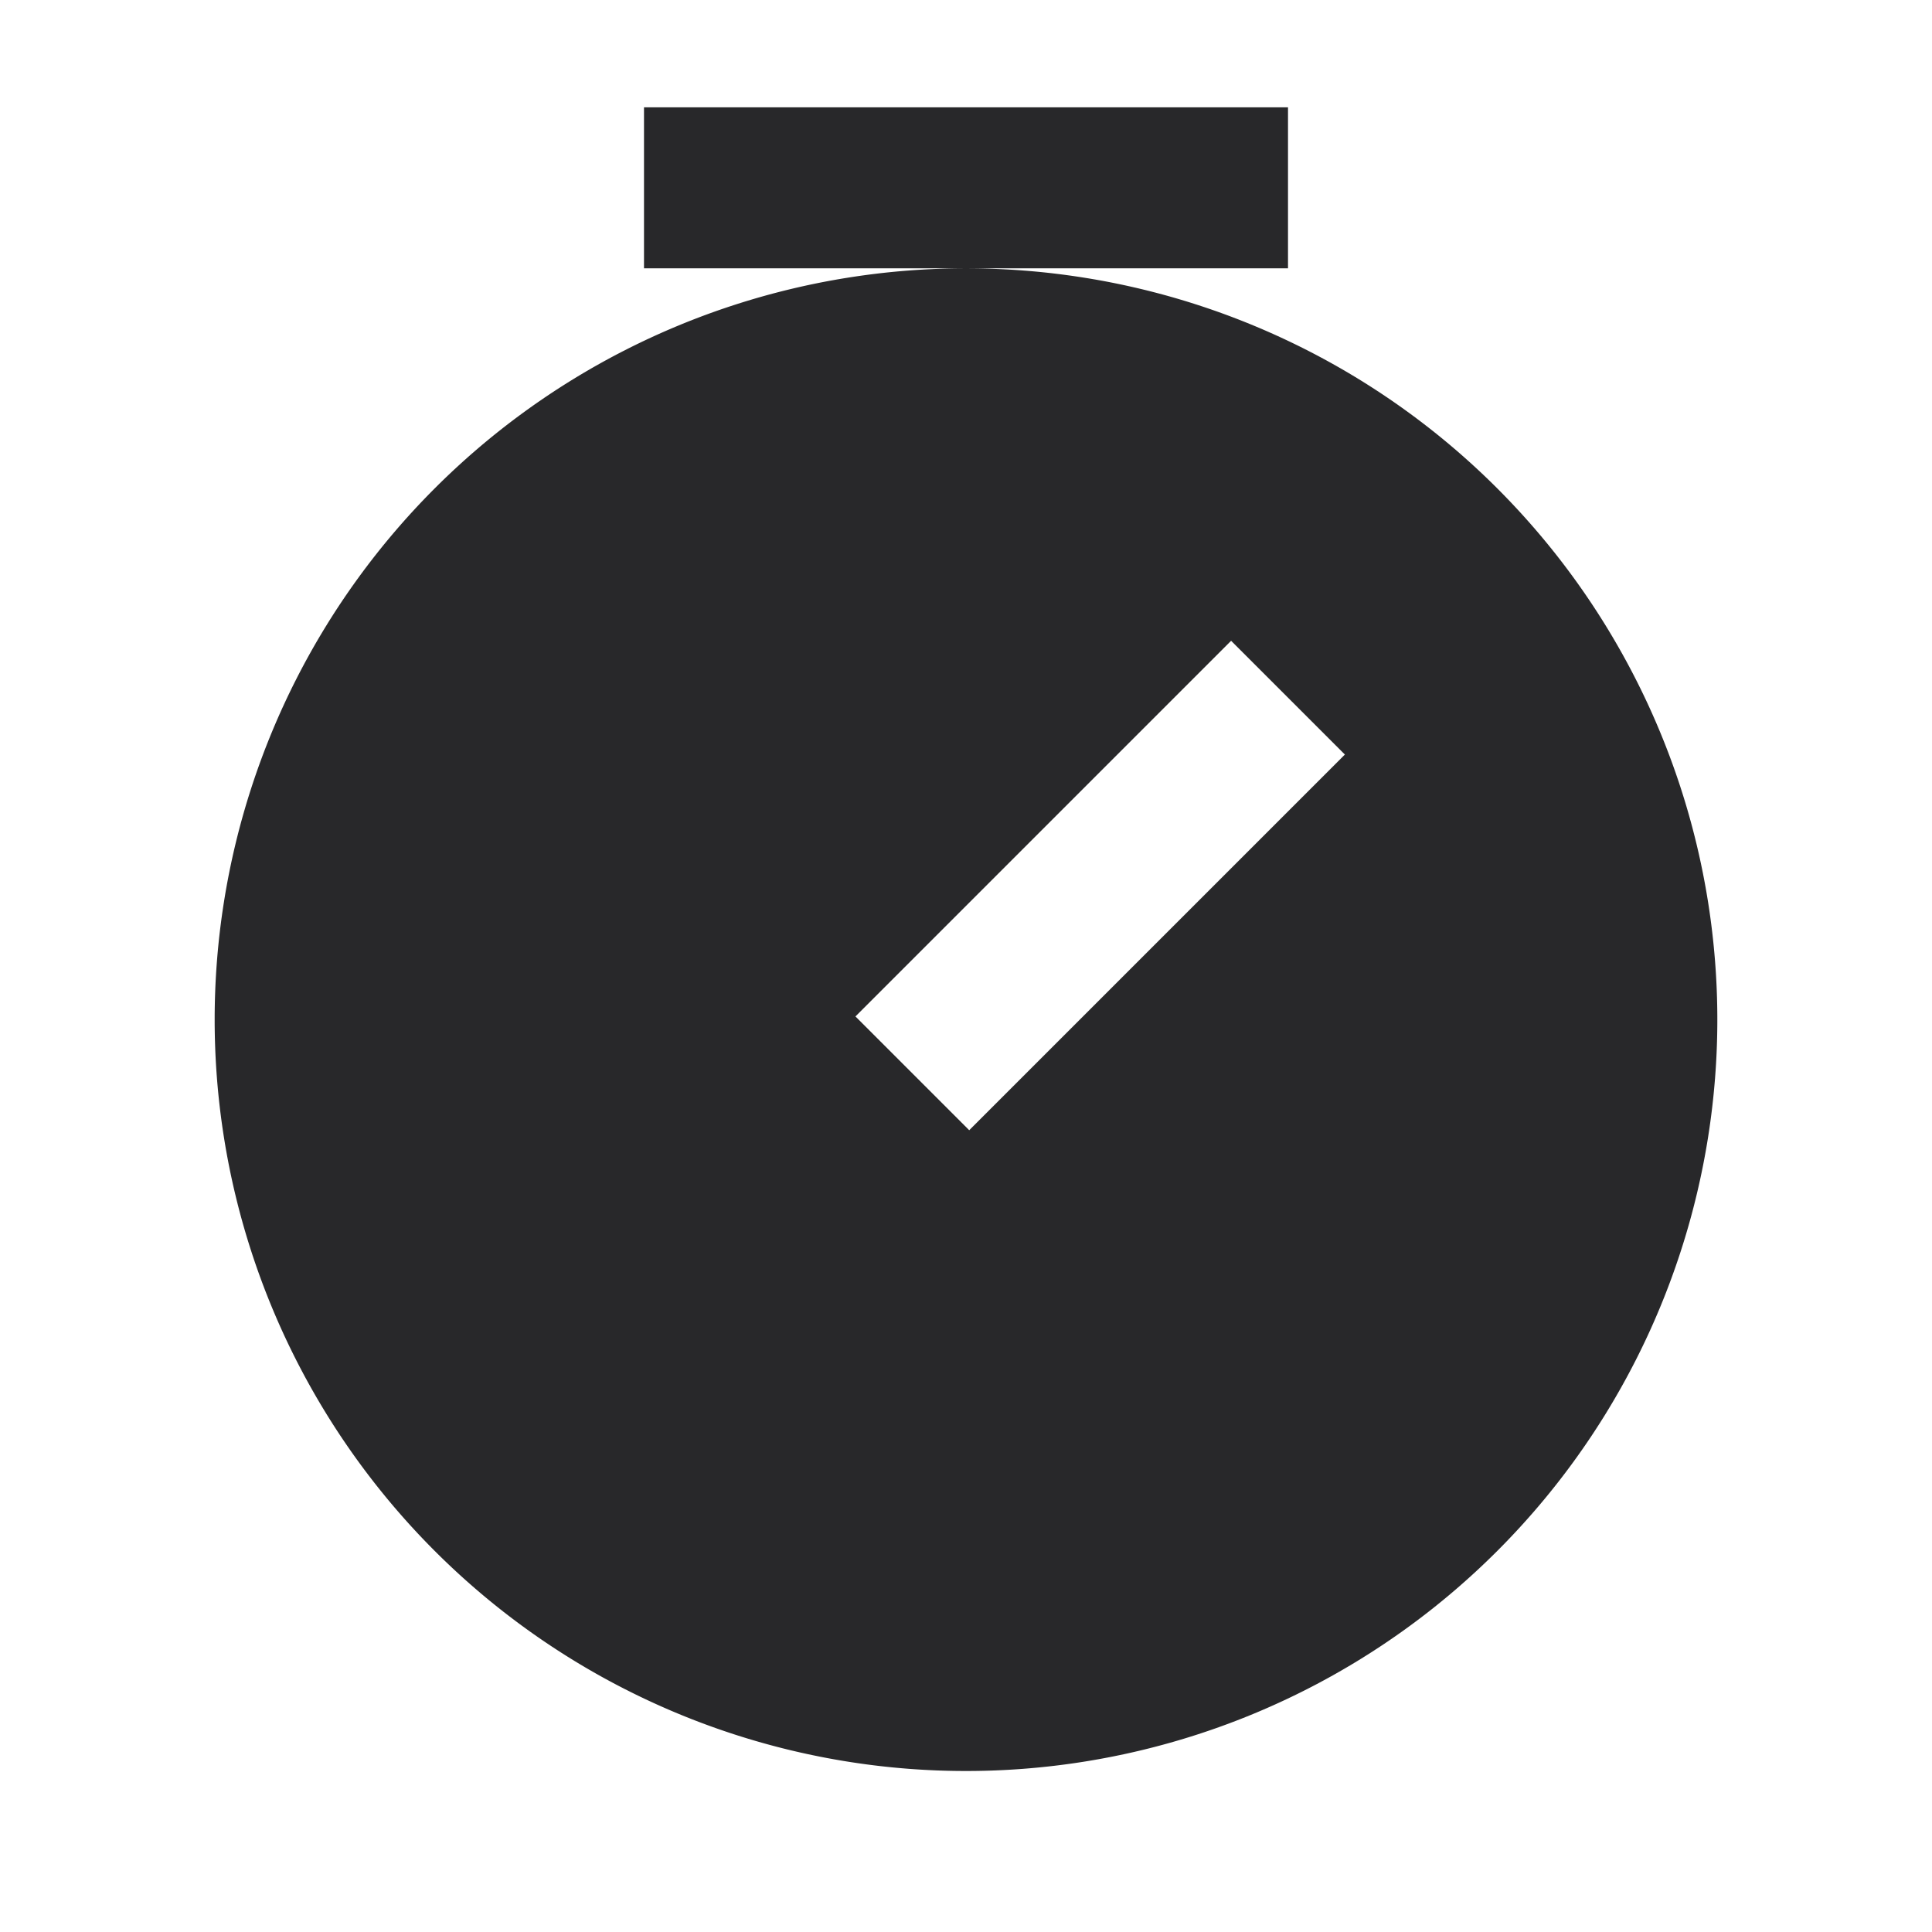 <svg xmlns="http://www.w3.org/2000/svg" style="color: transparent; fill: #28282A;" viewBox="0 0 18 18"><path clip-rule="evenodd" d="M9 2.5h3V1H6v1.5h3zm0 0a7 7 0 110 14 7 7 0 010-14zm3.53 4.53l-3.5 3.5-1.06-1.06 3.5-3.5 1.06 1.06z" fill-rule="evenodd"></path></svg>